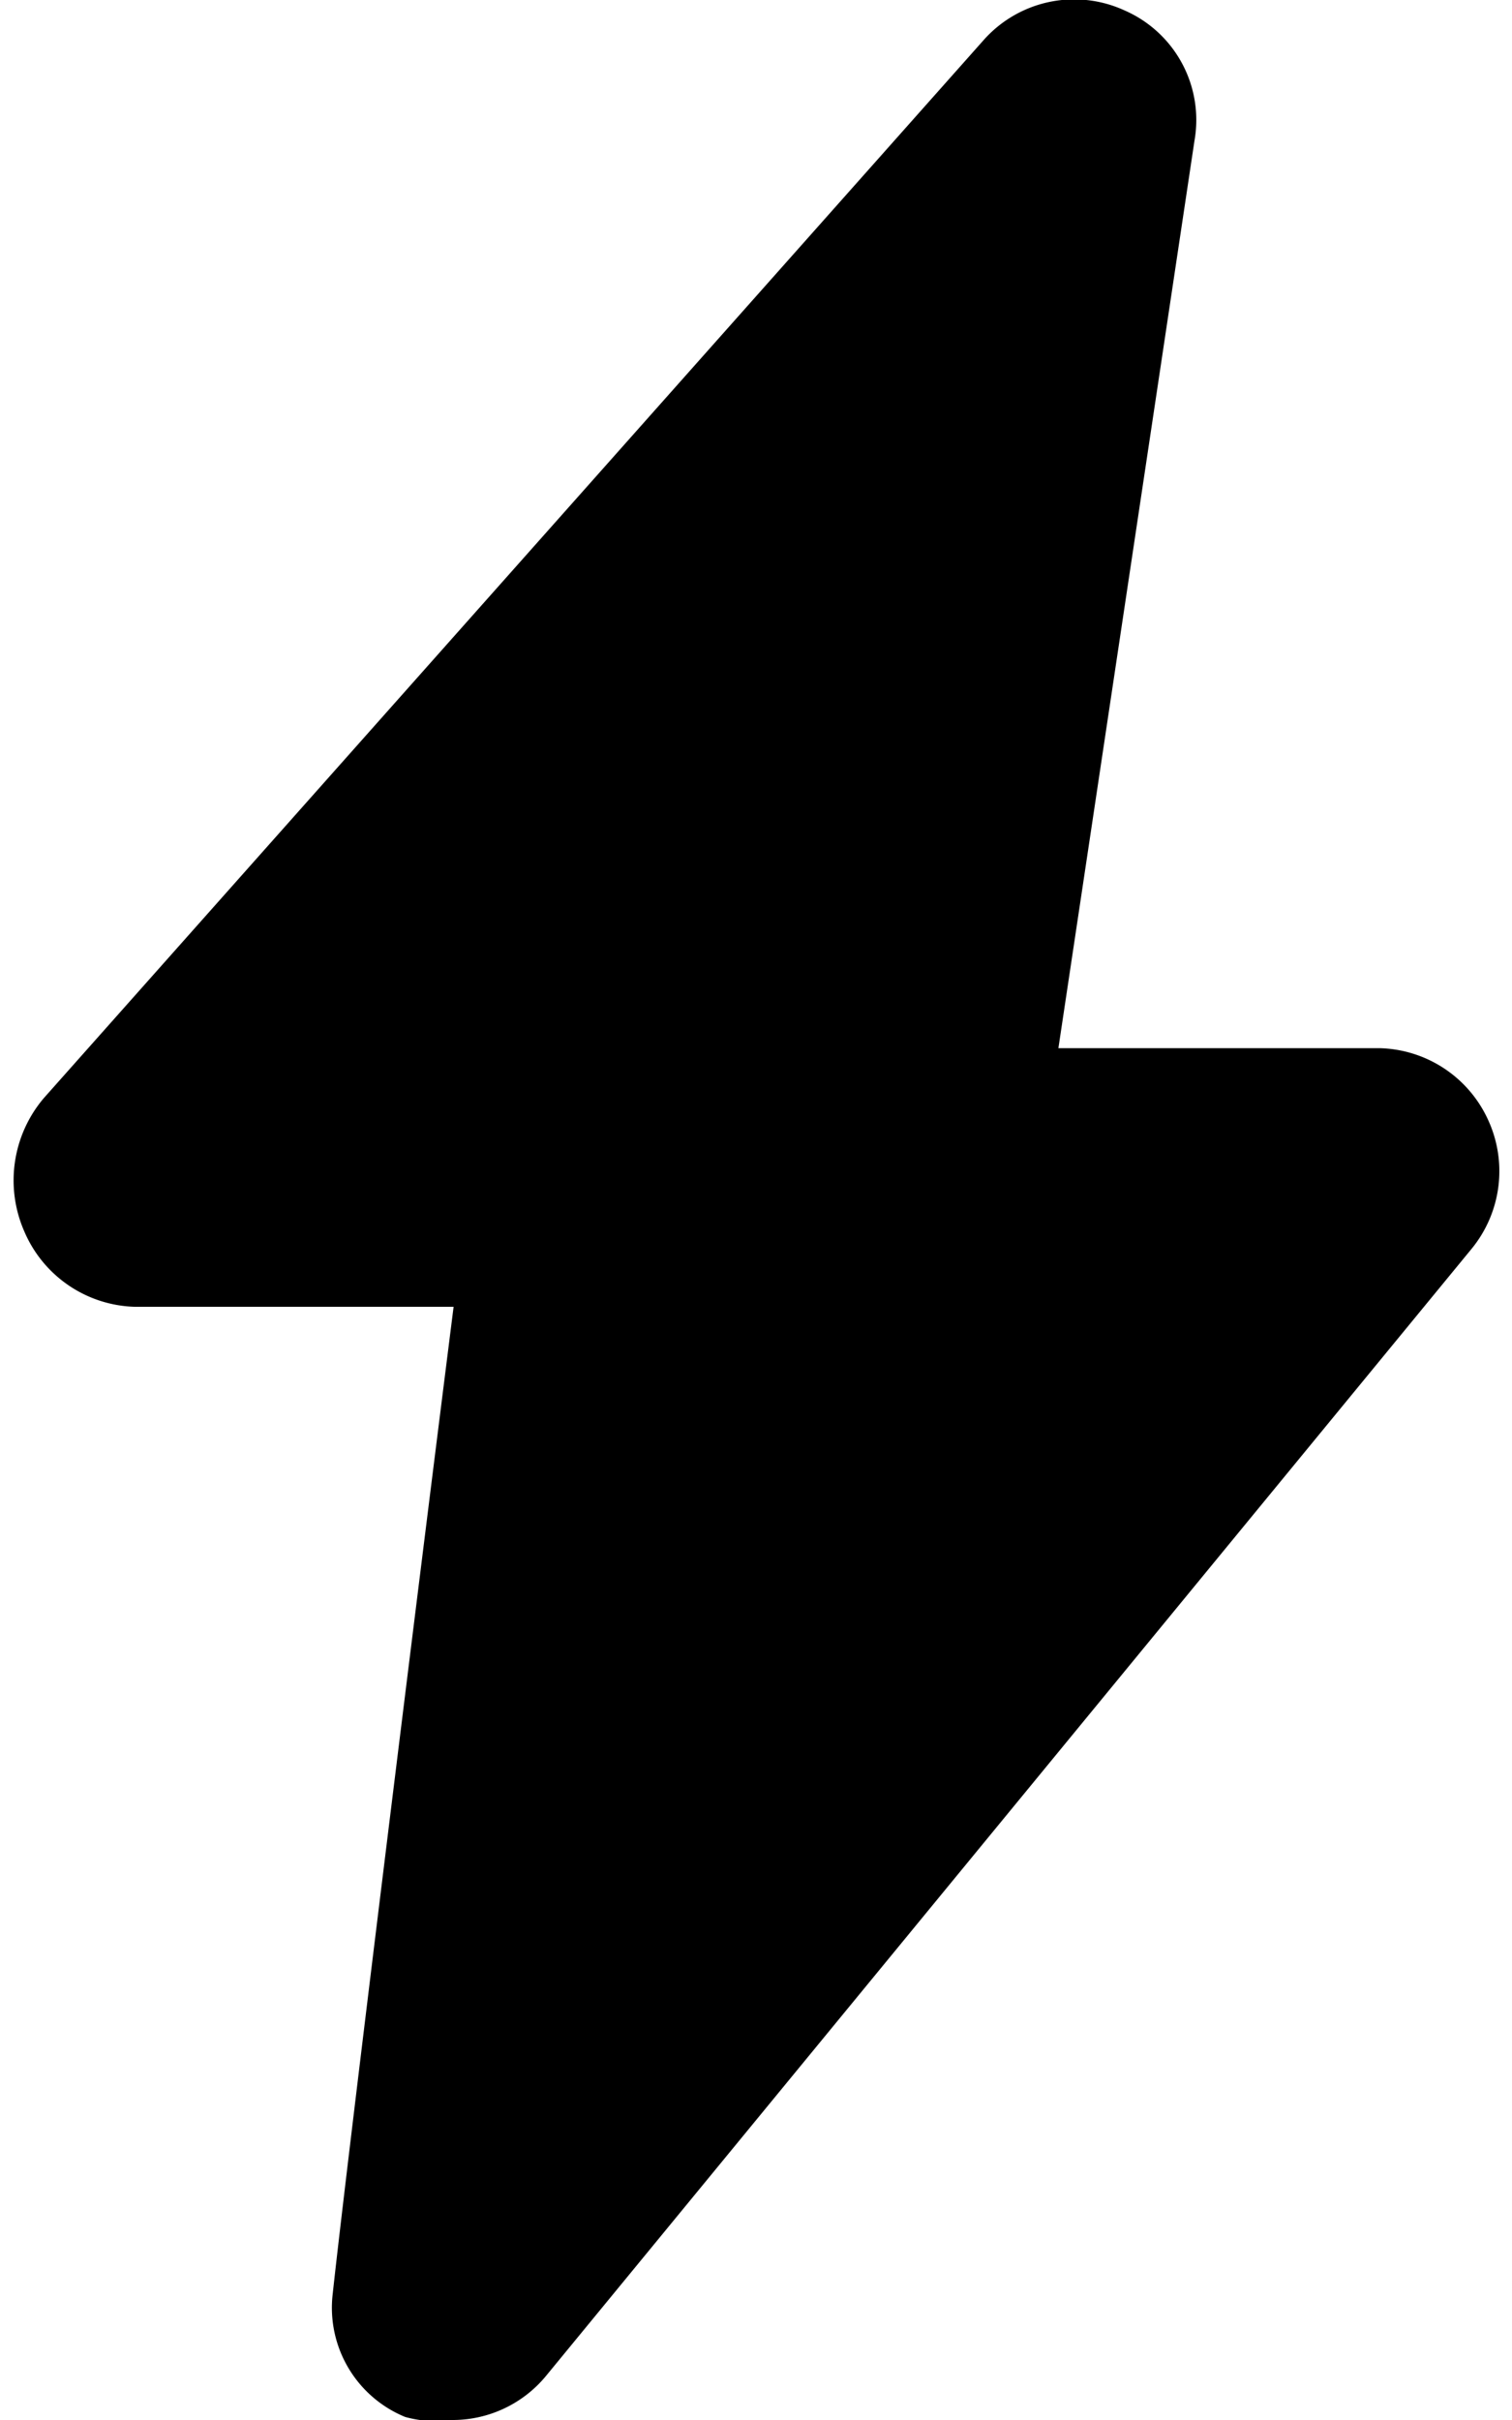 <svg class="icon icon-activity" height="16" viewBox="0 0 10 16" version="1.1" aria-hidden="true">
    <path
      d="M9.84,7.4a.81.81,0,0,0-.72-.47H7l.9-6A.79.79,0,0,0,7.44.07a.8.8,0,0,0-.93.19l-6.22,7a.84.84,0,0,0-.13.88.82.82,0,0,0,.73.5H3c-.24,1.9-.7,5.61-.8,6.53a.78.78,0,0,0,.48.81A.79.79,0,0,0,3,16a.8.8,0,0,0,.61-.29L9.73,8.26A.81.81,0,0,0,9.84,7.4Z"/>
</svg>
